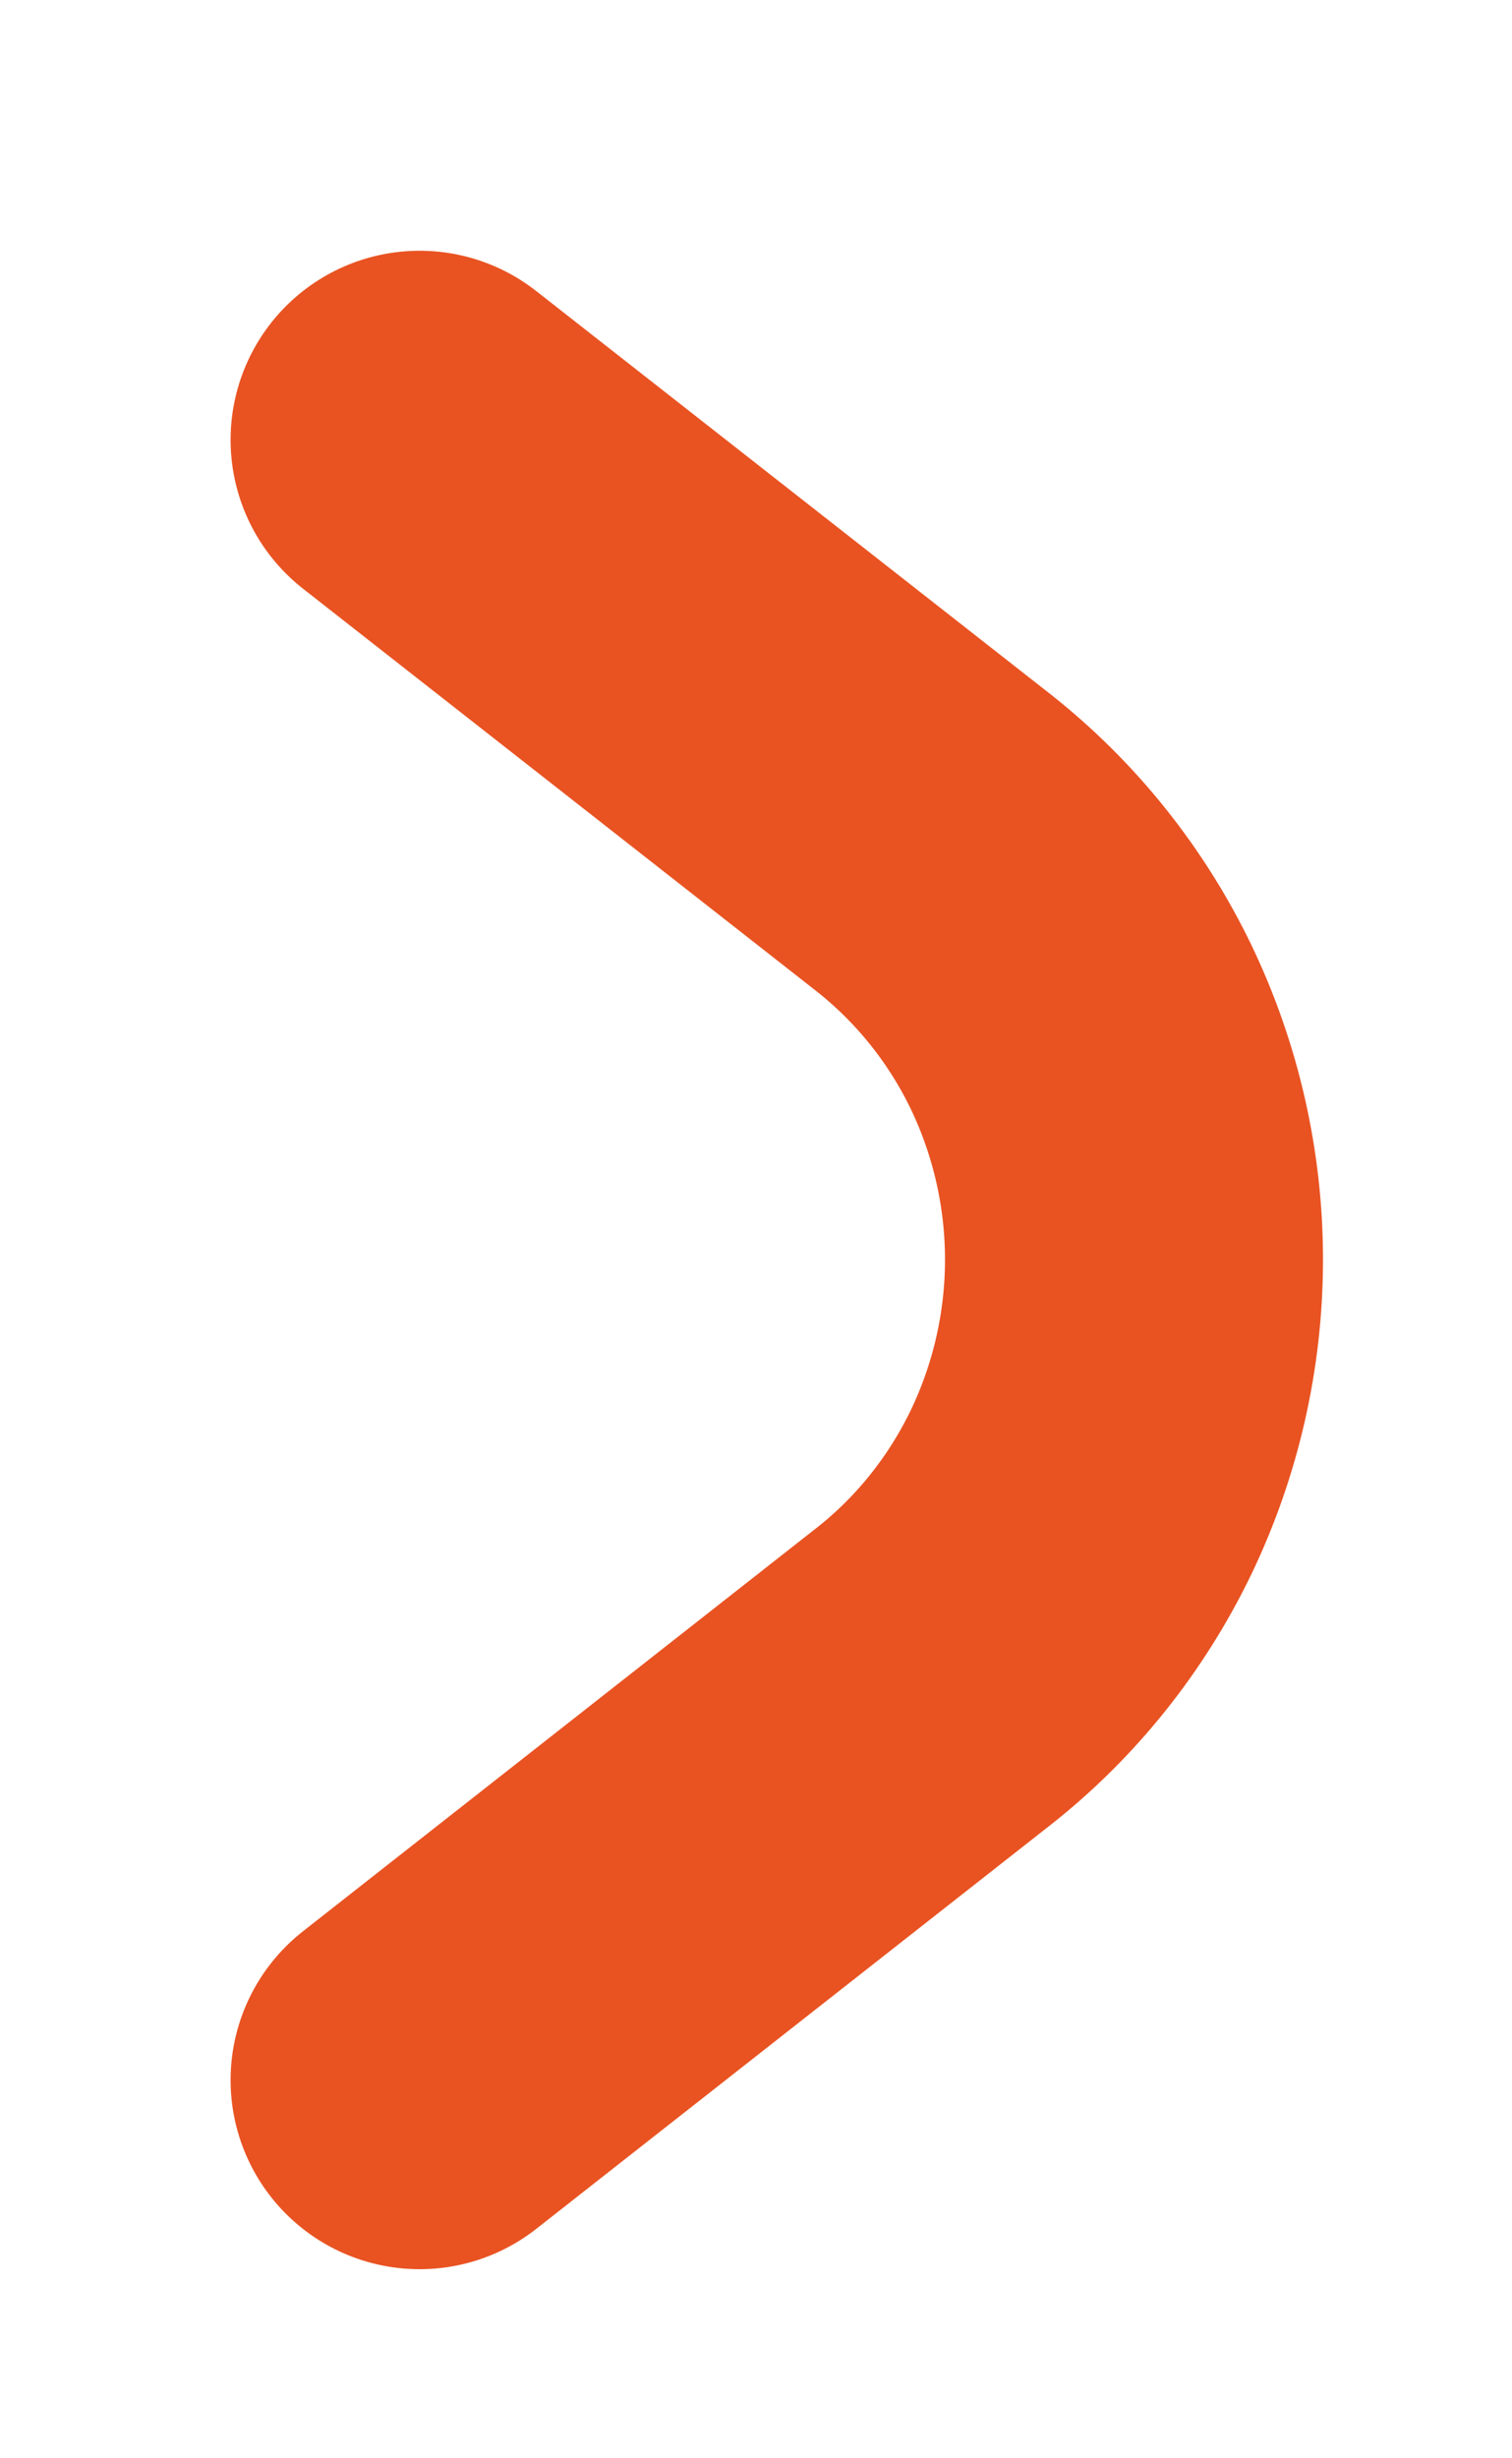 <svg width="8" height="13" viewBox="0 0 8 13" fill="none" xmlns="http://www.w3.org/2000/svg">
<path d="M2.22 11L4.941 8.864C5.27 8.605 5.537 8.271 5.721 7.889C5.904 7.507 6 7.087 6 6.661C6 6.235 5.904 5.815 5.721 5.433C5.537 5.051 5.27 4.718 4.941 4.458L2.22 2.326" stroke="#E95322" stroke-width="2" stroke-linecap="round" stroke-linejoin="round"/>
</svg>

